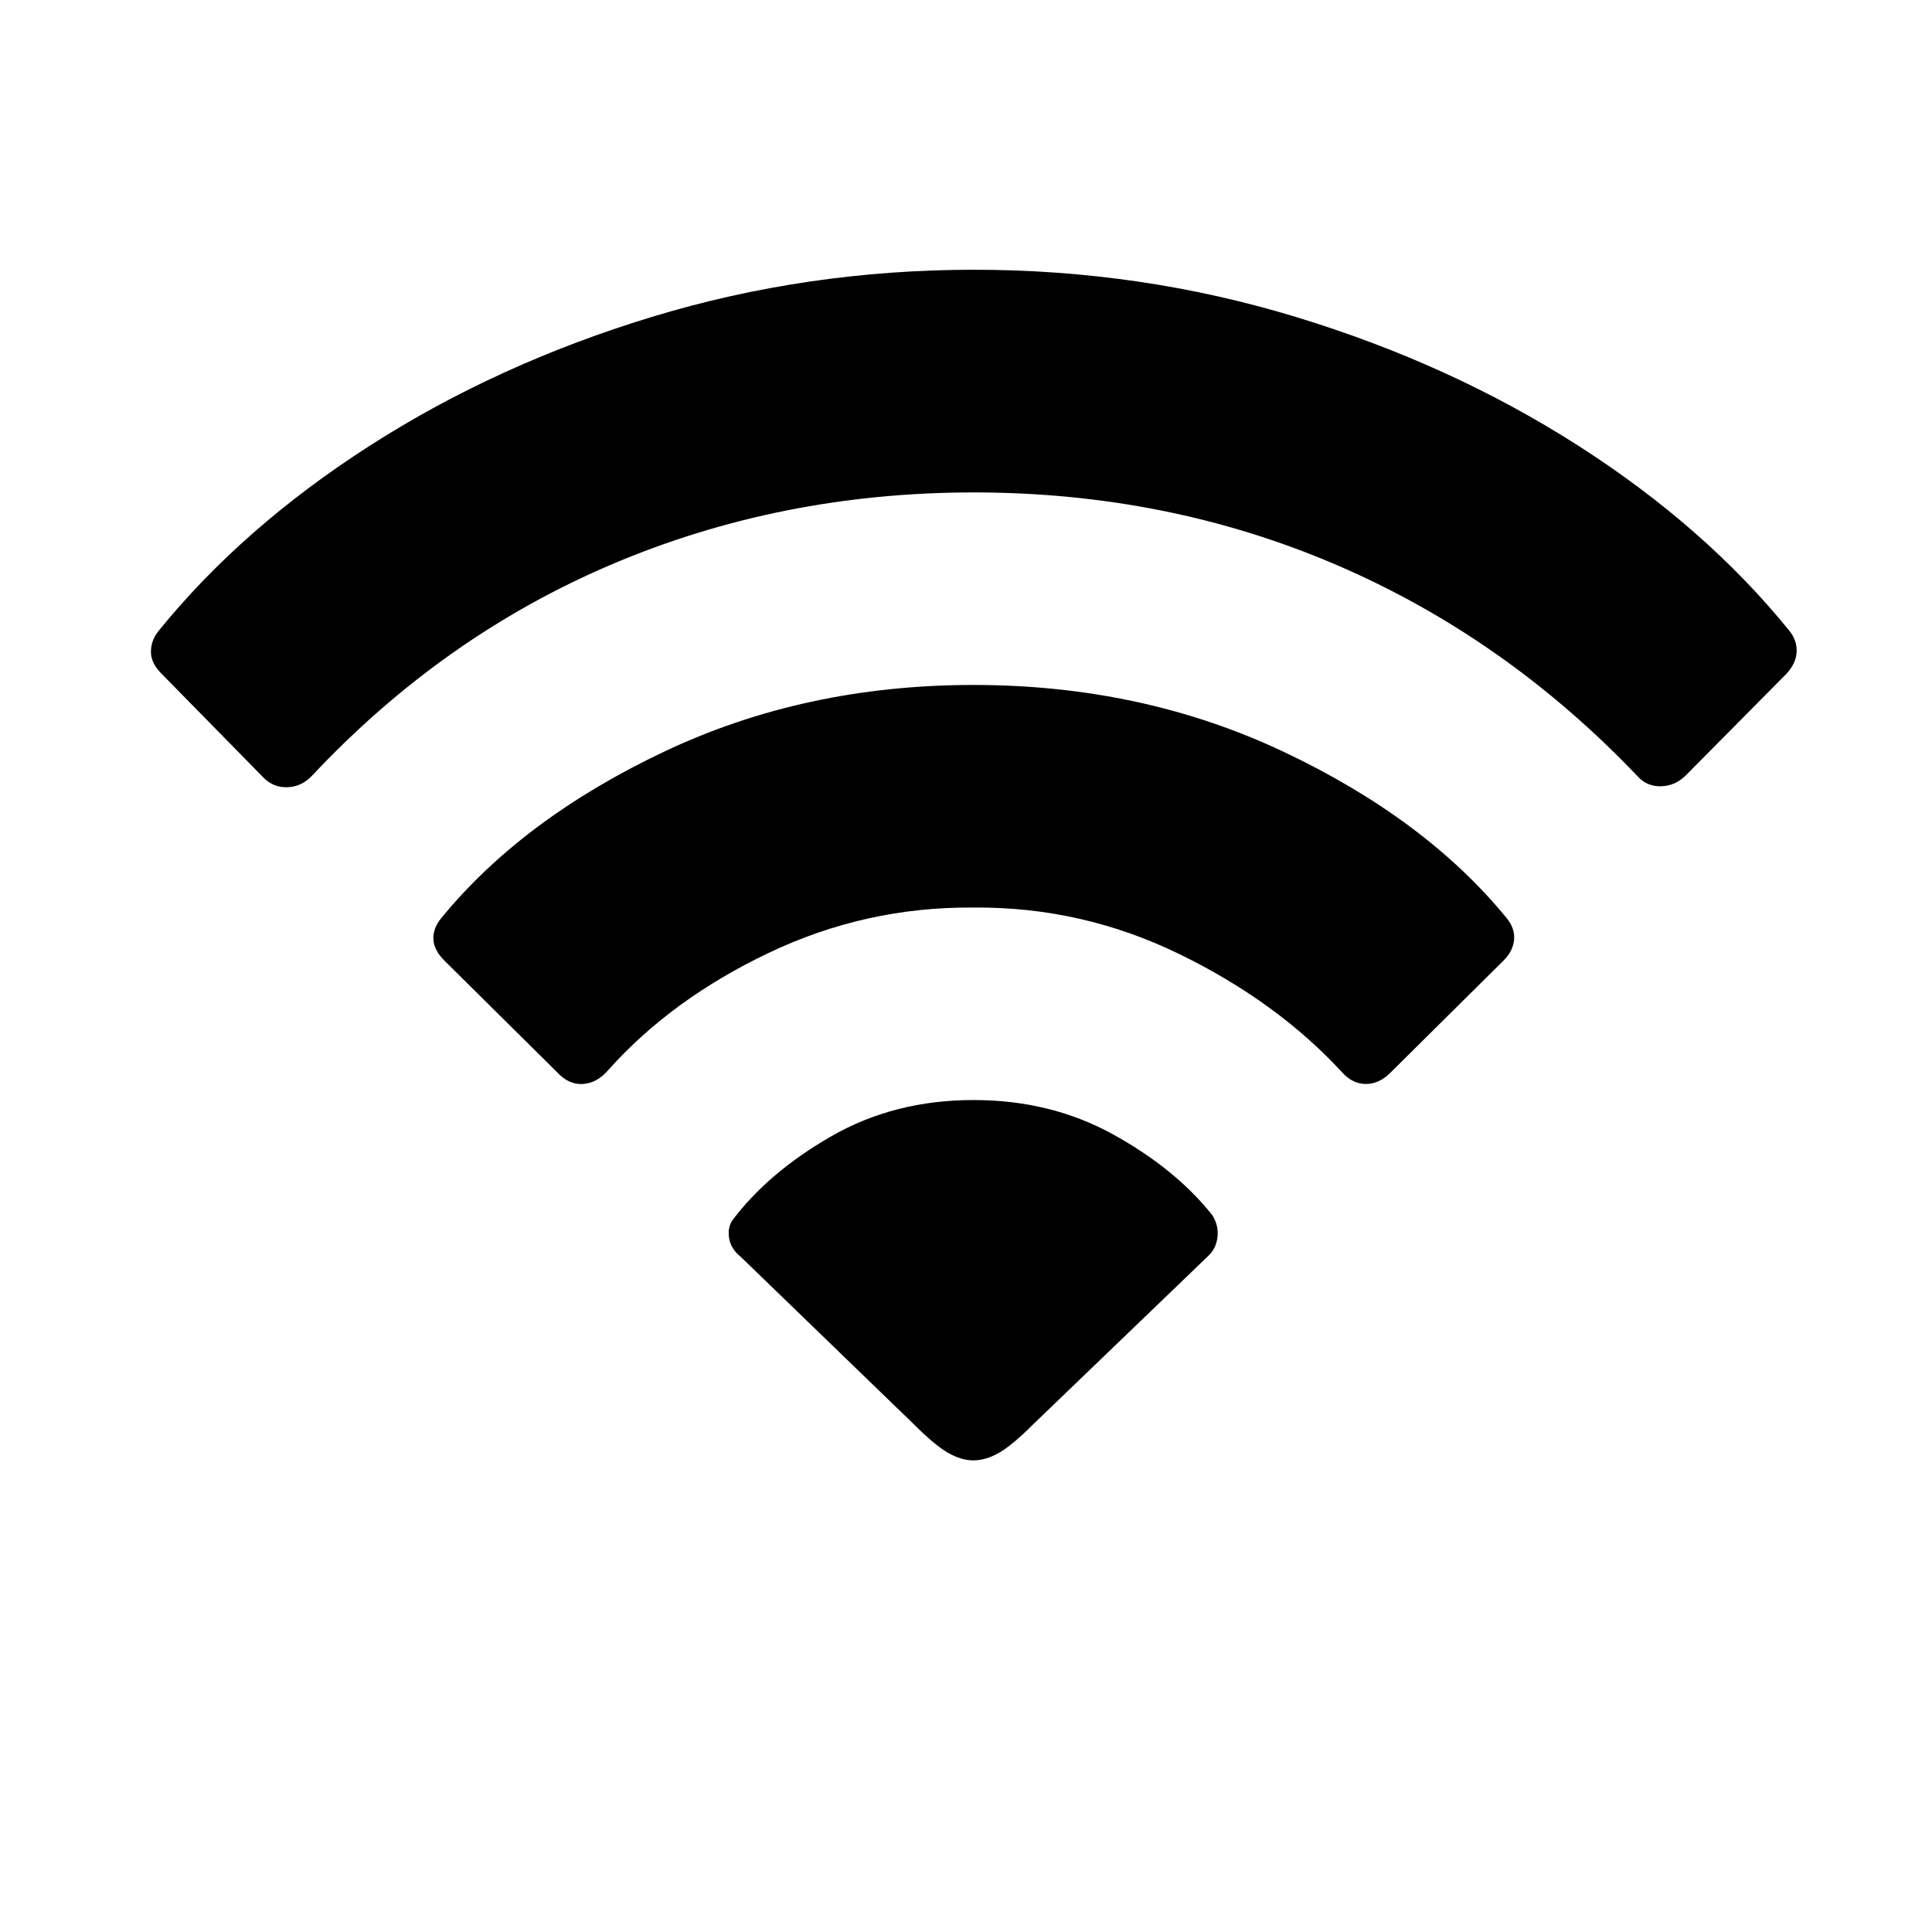 <svg height="32" viewBox="0 0 32 32" width="32" xmlns="http://www.w3.org/2000/svg"><path d="m4.344 12.859q.172.188.414.18t.414-.195q2.172-2.313 4.969-3.5t5.984-1.188q3.219 0 6.016 1.203t4.984 3.5q.156.172.391.164t.406-.18l1.672-1.688q.156-.172.164-.359t-.117-.344q-1.391-1.719-3.5-3.07t-4.68-2.133-5.336-.781-5.328.781-4.672 2.133-3.5 3.07q-.125.156-.125.344t.172.359zm11.781 11.329q.203 0 .422-.125t.563-.469l2.891-2.781q.141-.125.164-.32t-.086-.367q-.609-.766-1.641-1.336t-2.313-.57q-1.313 0-2.359.602t-1.641 1.398q-.078.125-.047.297t.188.297l2.875 2.781q.344.344.563.469t.422.125zm-6.891-6.422q.188.203.422.188t.422-.234q1.047-1.172 2.656-1.938t3.391-.75q1.797-.016 3.414.773t2.695 1.961q.172.188.391.188t.406-.188l1.875-1.859q.156-.156.172-.344t-.125-.359q-1.344-1.641-3.688-2.75t-5.141-1.109-5.133 1.109-3.68 2.75q-.141.172-.133.352t.18.352z"/></svg>